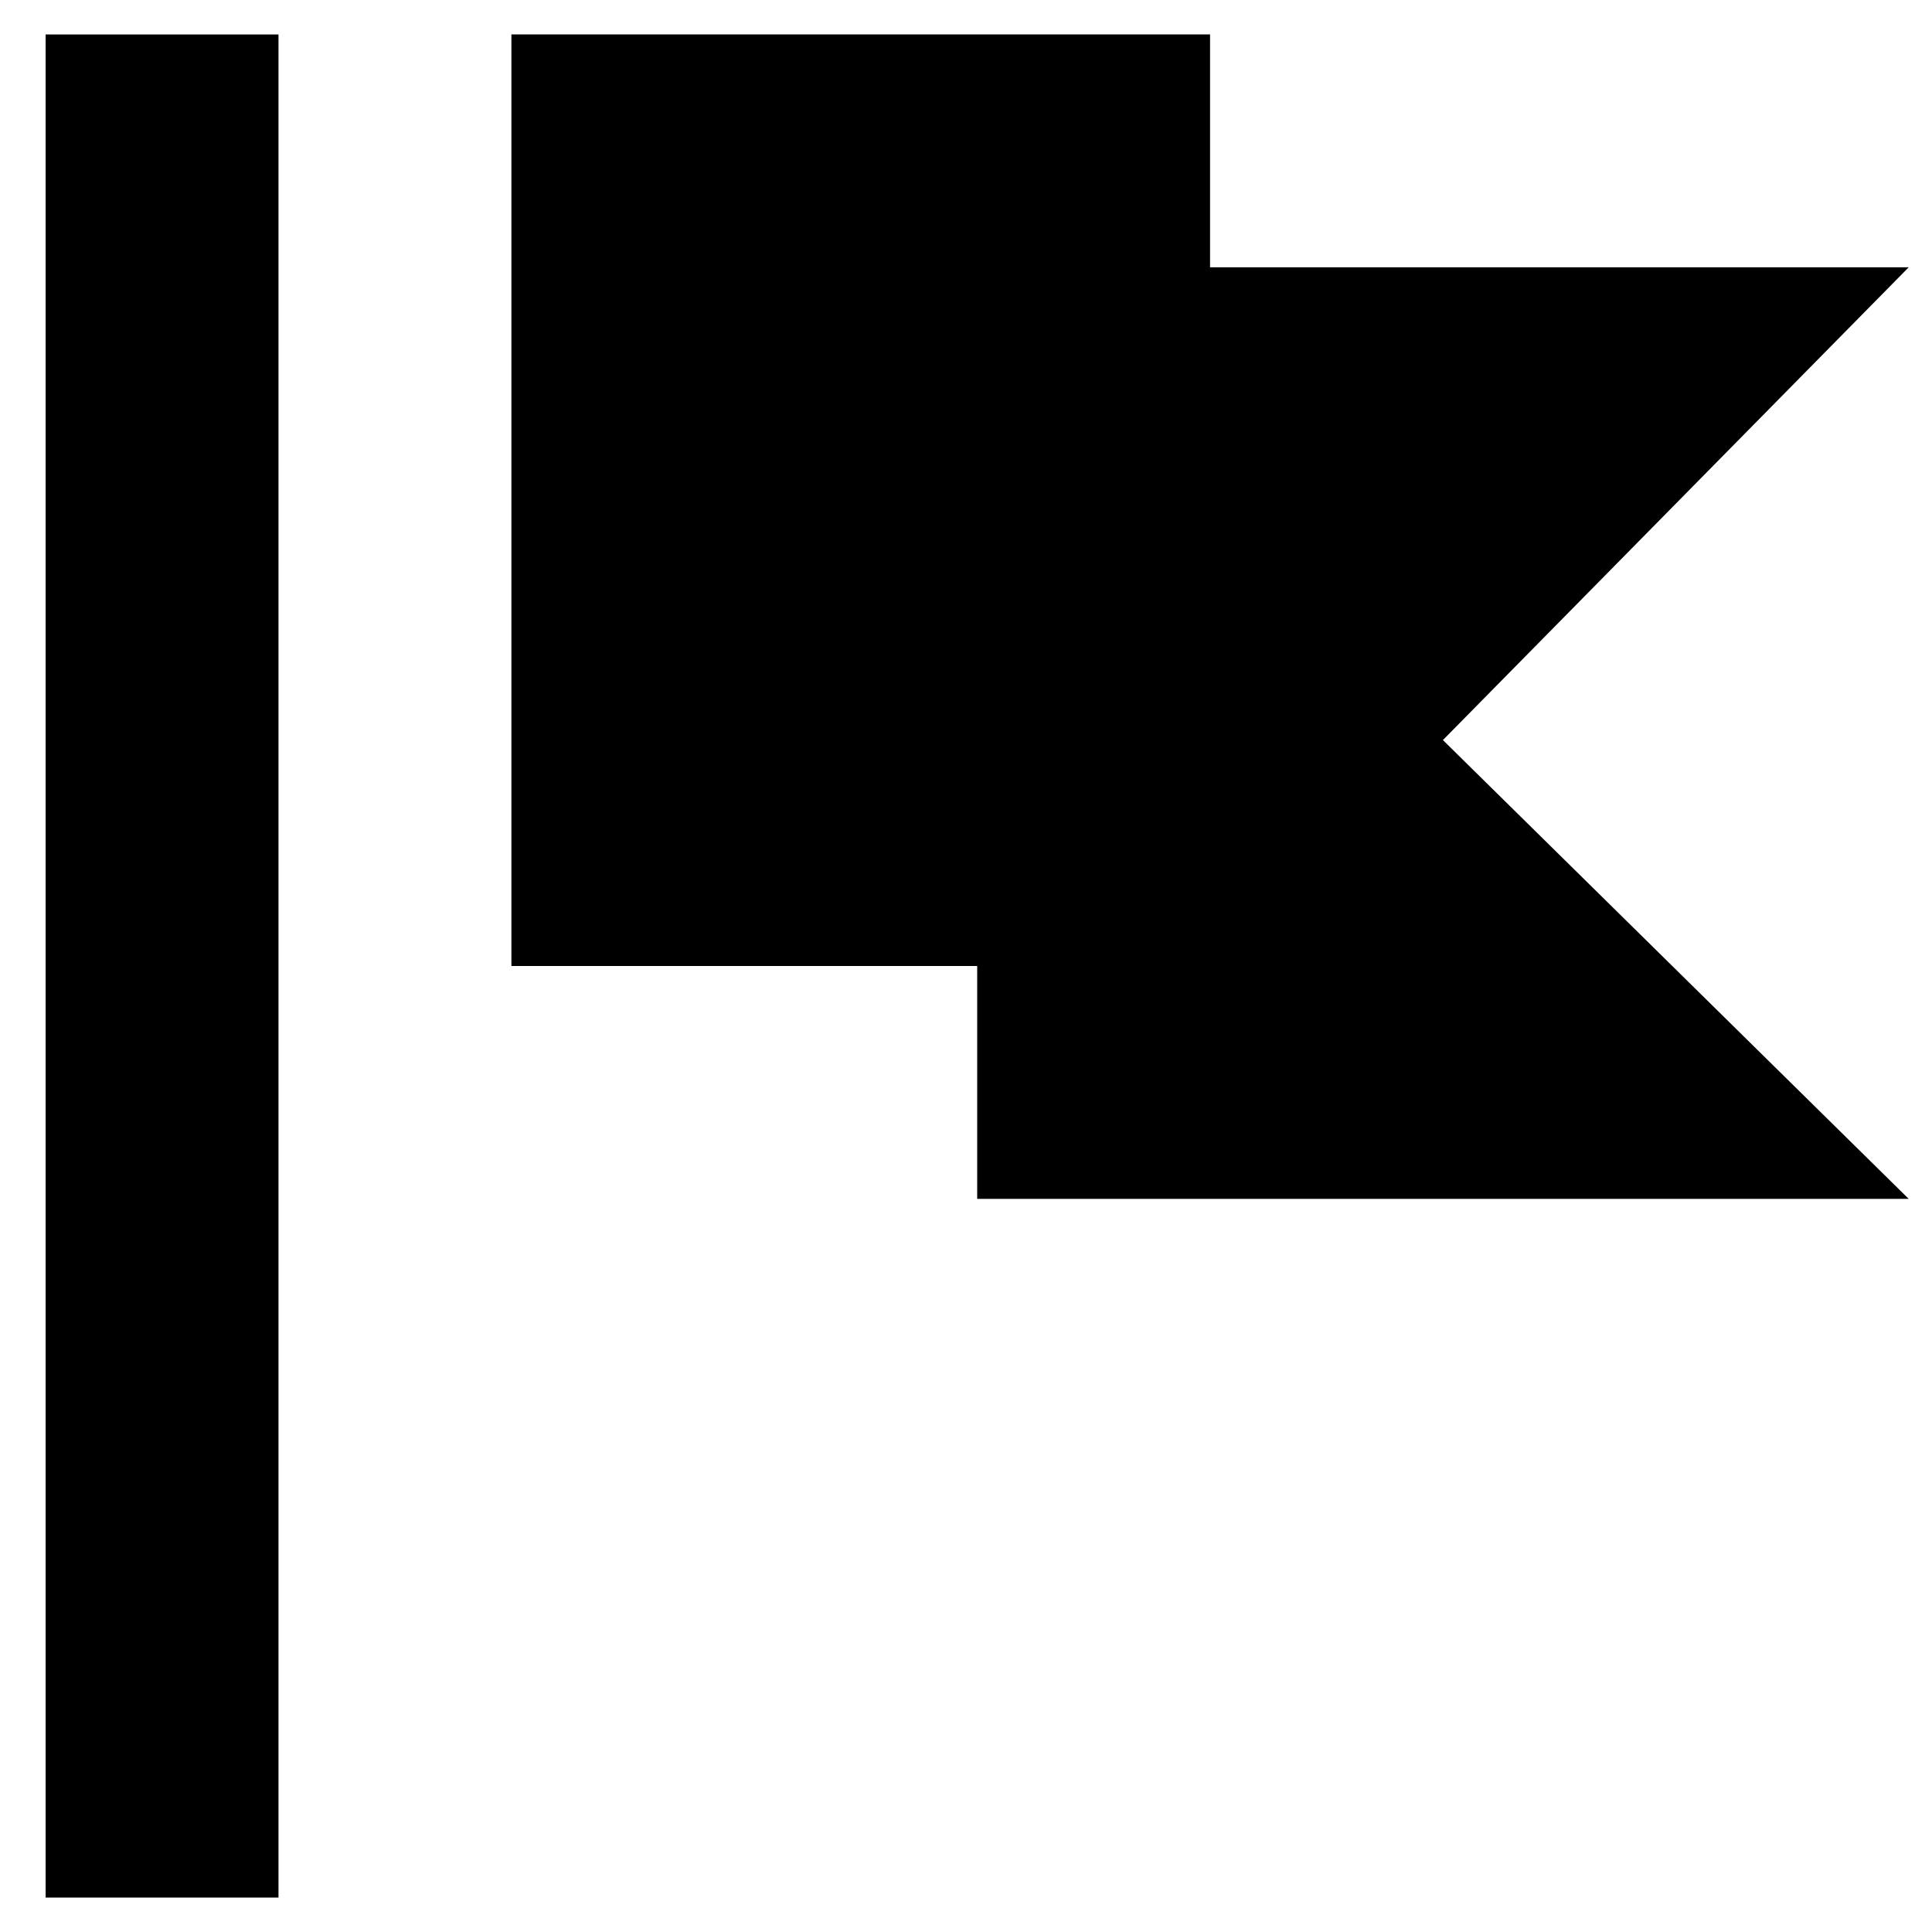 <svg width="34" height="34" viewBox="0 0 34 34" xmlns="http://www.w3.org/2000/svg" xmlns:sketch="http://www.bohemiancoding.com/sketch/ns"><title>flag</title><desc>Created with Sketch.</desc><path d="M.803.607v32.787h4.098v-32.787h-4.098zm8.197 0v16.393h8.197v4.098h16.393l-8.197-8.074 8.197-8.32h-12.295v-4.098h-12.295z" sketch:type="MSShapeGroup" fill="#000"/></svg>